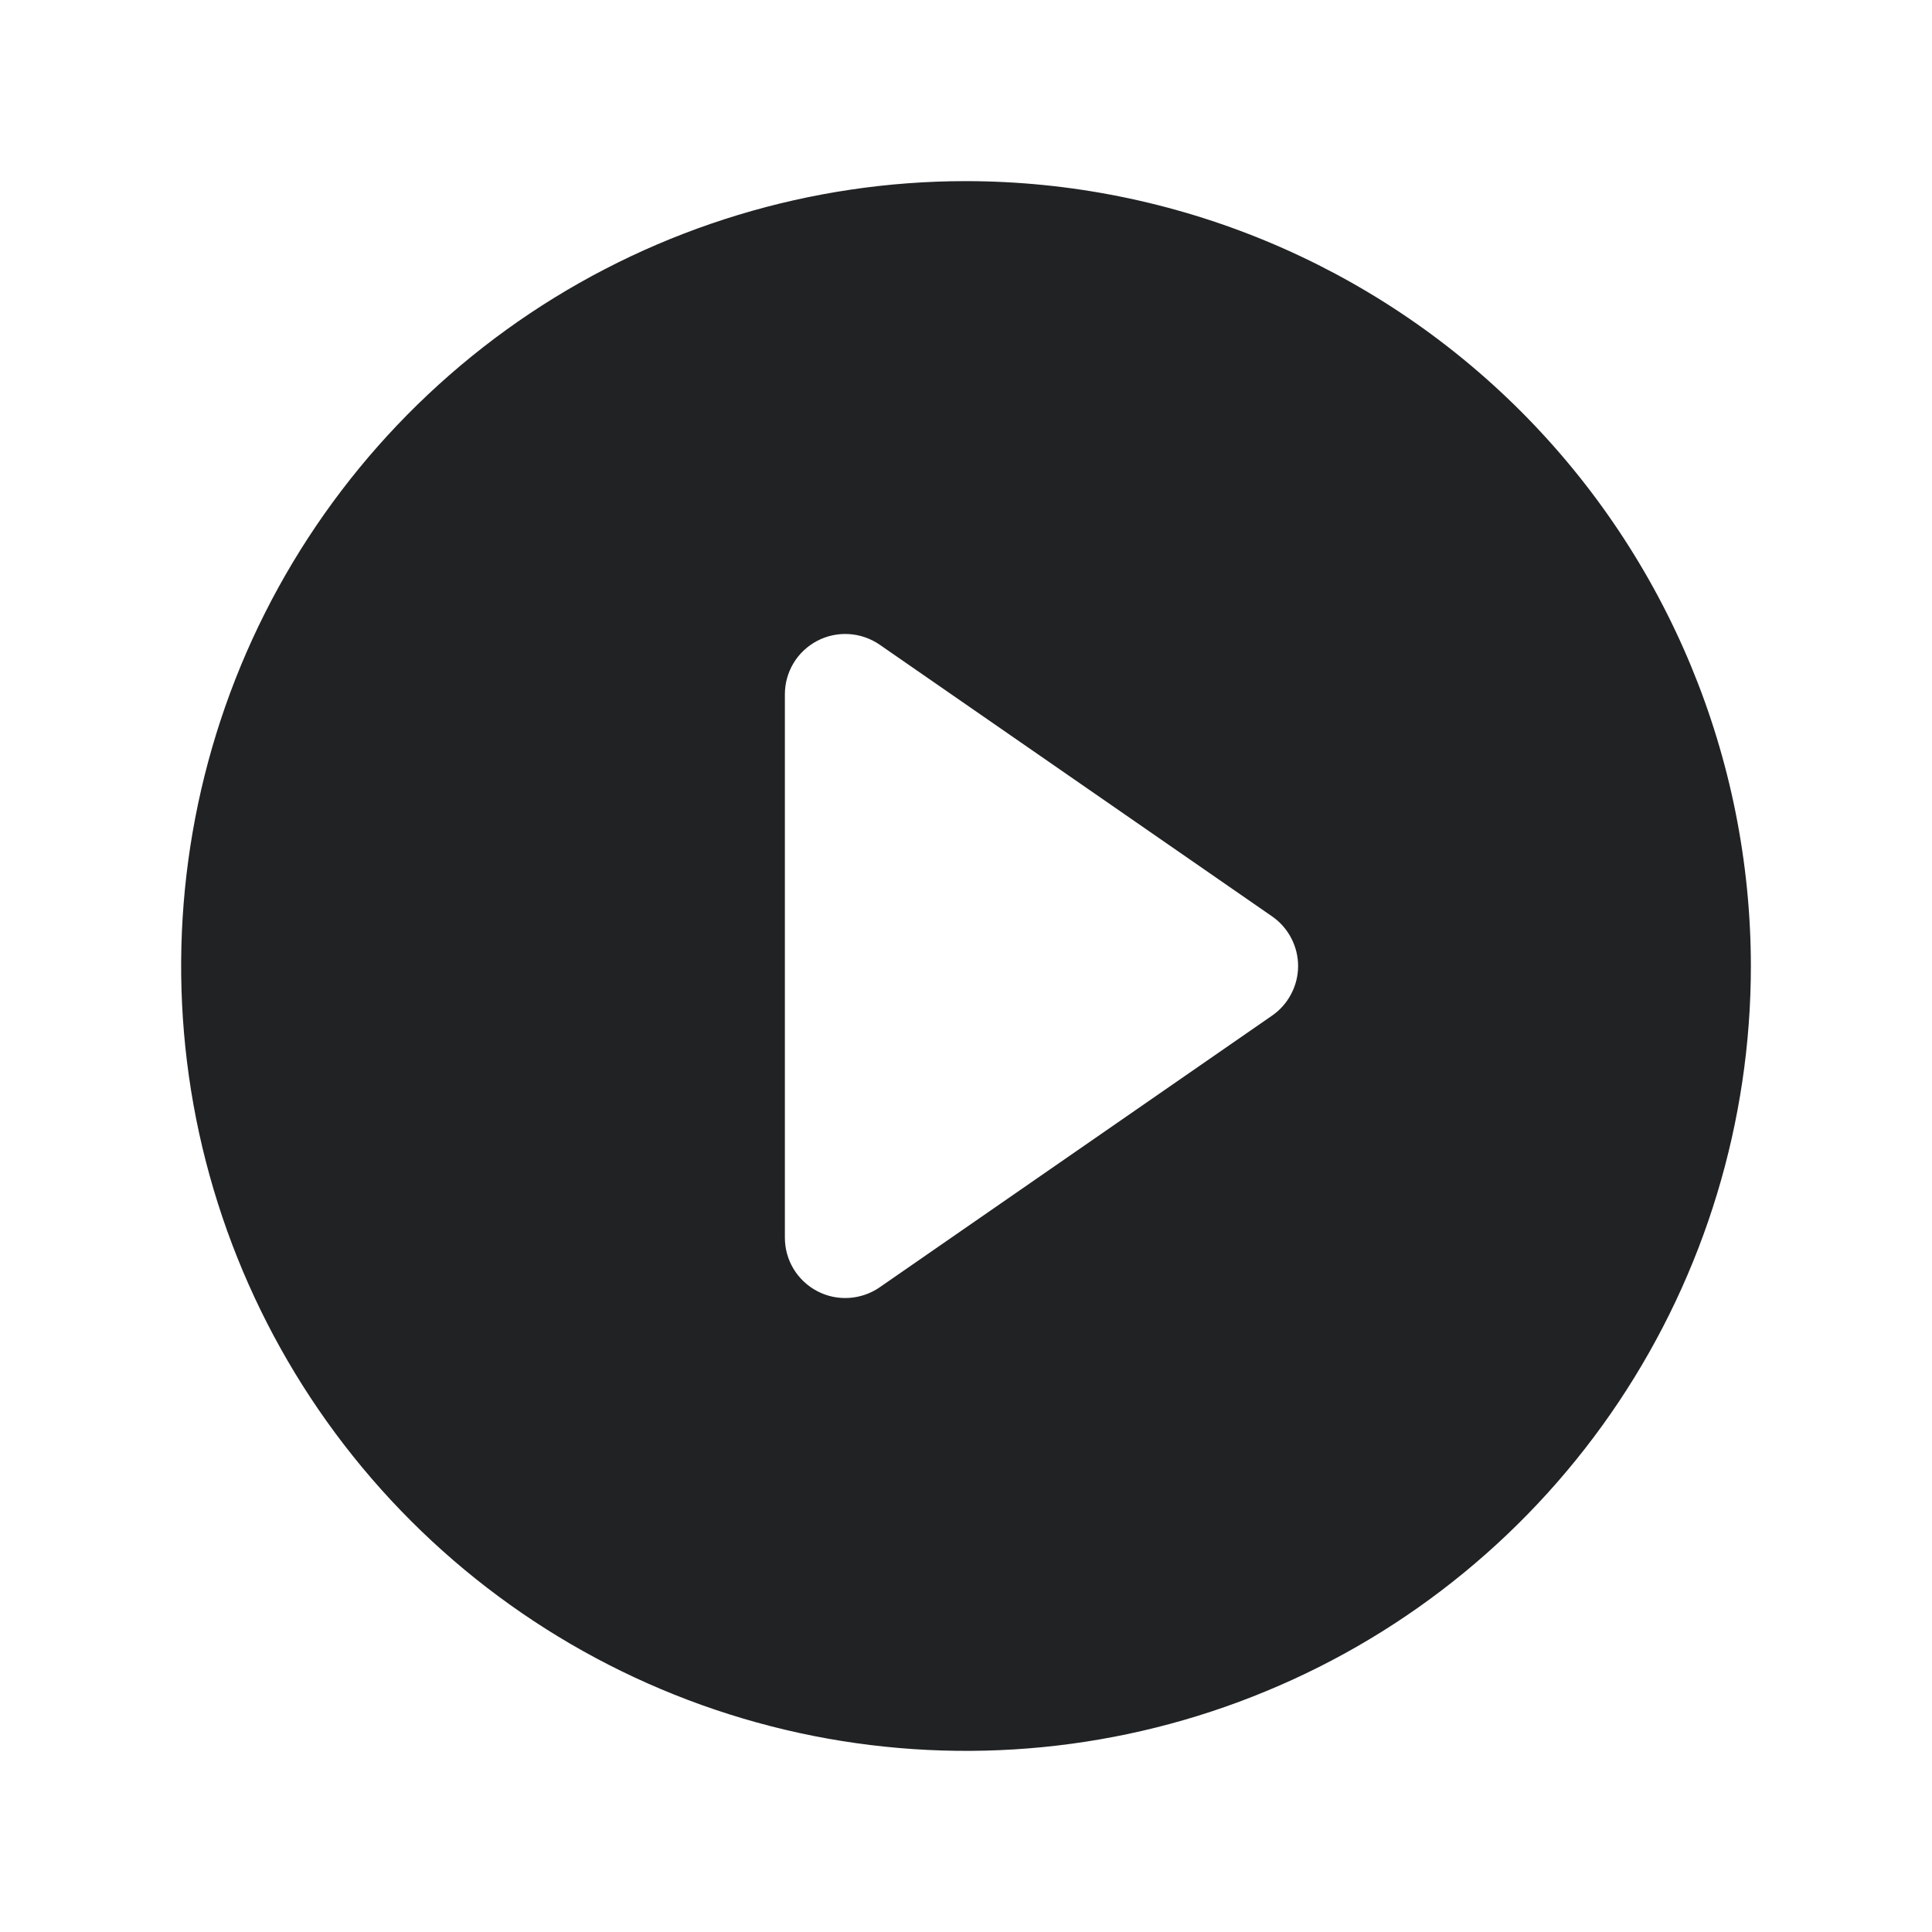<svg width="20" height="20" viewBox="0 0 20 20" fill="none"
    xmlns="http://www.w3.org/2000/svg">
    <path d="M10 1.875C8.393 1.875 6.822 2.352 5.486 3.244C4.15 4.137 3.108 5.406 2.493 6.891C1.879 8.375 1.718 10.009 2.031 11.585C2.345 13.161 3.118 14.609 4.255 15.745C5.391 16.881 6.839 17.655 8.415 17.969C9.991 18.282 11.625 18.122 13.109 17.506C14.594 16.892 15.863 15.85 16.756 14.514C17.648 13.178 18.125 11.607 18.125 10C18.123 7.846 17.266 5.781 15.743 4.257C14.22 2.734 12.154 1.877 10 1.875ZM13.168 10.514L9.105 13.327C9.012 13.391 8.902 13.429 8.788 13.436C8.674 13.443 8.561 13.419 8.46 13.366C8.359 13.313 8.274 13.233 8.215 13.136C8.156 13.038 8.125 12.927 8.125 12.812V7.188C8.125 7.073 8.156 6.962 8.215 6.864C8.274 6.766 8.359 6.687 8.46 6.634C8.561 6.581 8.674 6.557 8.788 6.564C8.902 6.571 9.012 6.609 9.105 6.673L13.168 9.486C13.251 9.543 13.319 9.62 13.366 9.71C13.413 9.799 13.438 9.899 13.438 10C13.438 10.101 13.413 10.201 13.366 10.29C13.319 10.38 13.251 10.457 13.168 10.514Z" fill="#202224" style="fill:#202224;fill-opacity:1;" />
</svg>